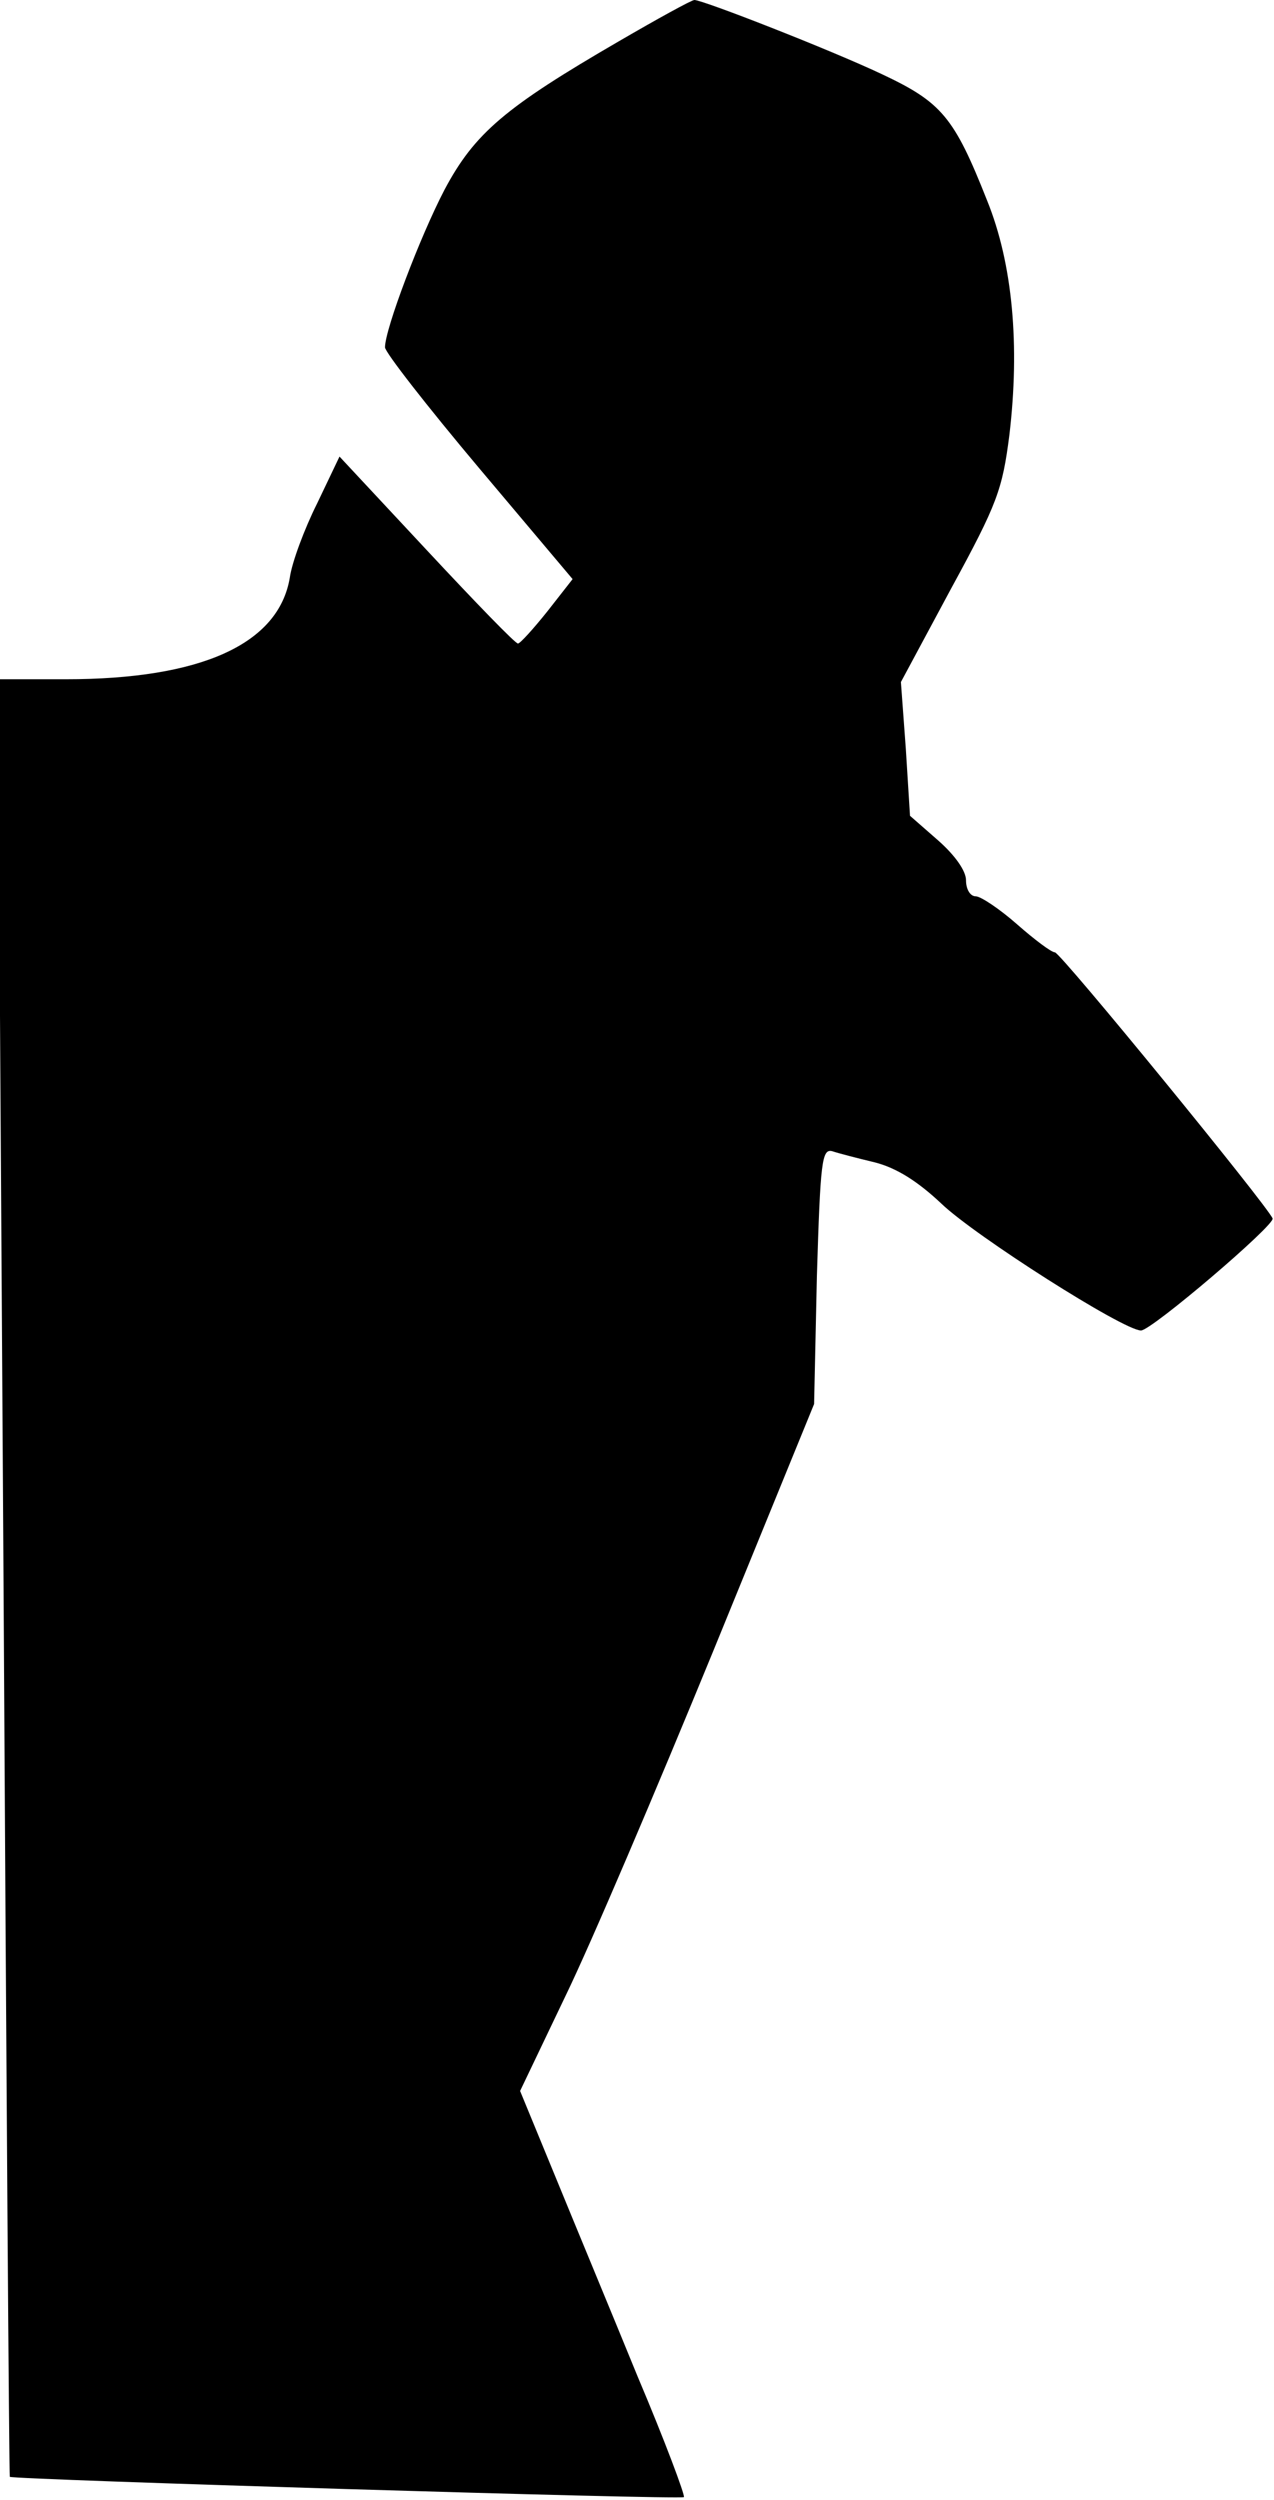 <?xml version="1.0" standalone="no"?>
<!DOCTYPE svg PUBLIC "-//W3C//DTD SVG 20010904//EN"
 "http://www.w3.org/TR/2001/REC-SVG-20010904/DTD/svg10.dtd">
<svg version="1.0" xmlns="http://www.w3.org/2000/svg"
 width="182pt" height="357pt" viewBox="0 0 182 357"
 preserveAspectRatio="xMidYMid meet">
<g transform="translate(0,357) scale(0.1,-0.1)"
fill="#000000" stroke="none">
<path fill="#000000" stroke="none" d="M884 3511 c-162 -94 -206 -131 -249
-212 -35 -67 -85 -199 -85 -225 0 -7 60 -84 134 -172 l134 -159 -36 -46 c-20
-25 -39 -46 -42 -46 -3 -1 -61 59 -130 133 l-125 134 -32 -67 c-18 -36 -36
-84 -39 -106 -16 -95 -127 -145 -320 -145 l-97 0 8 -1282 c4 -706 8 -1284 9
-1285 3 -4 959 -33 963 -29 2 2 -27 80 -66 172 -38 93 -92 223 -119 289 l-49
119 65 136 c36 74 130 295 210 490 l145 355 4 183 c5 163 7 182 22 178 9 -3
36 -10 61 -16 31 -8 61 -27 95 -59 48 -46 260 -181 285 -181 15 0 192 151 188
160 -8 19 -303 380 -311 380 -5 0 -29 18 -54 40 -25 22 -52 40 -59 40 -8 0
-14 10 -14 23 0 13 -15 35 -40 57 l-40 35 -6 96 -7 95 72 134 c66 121 73 141
83 219 15 127 5 244 -32 335 -47 119 -65 140 -150 180 -74 35 -256 106 -268
106 -4 0 -53 -27 -108 -59z"/>
</g>
</svg>
